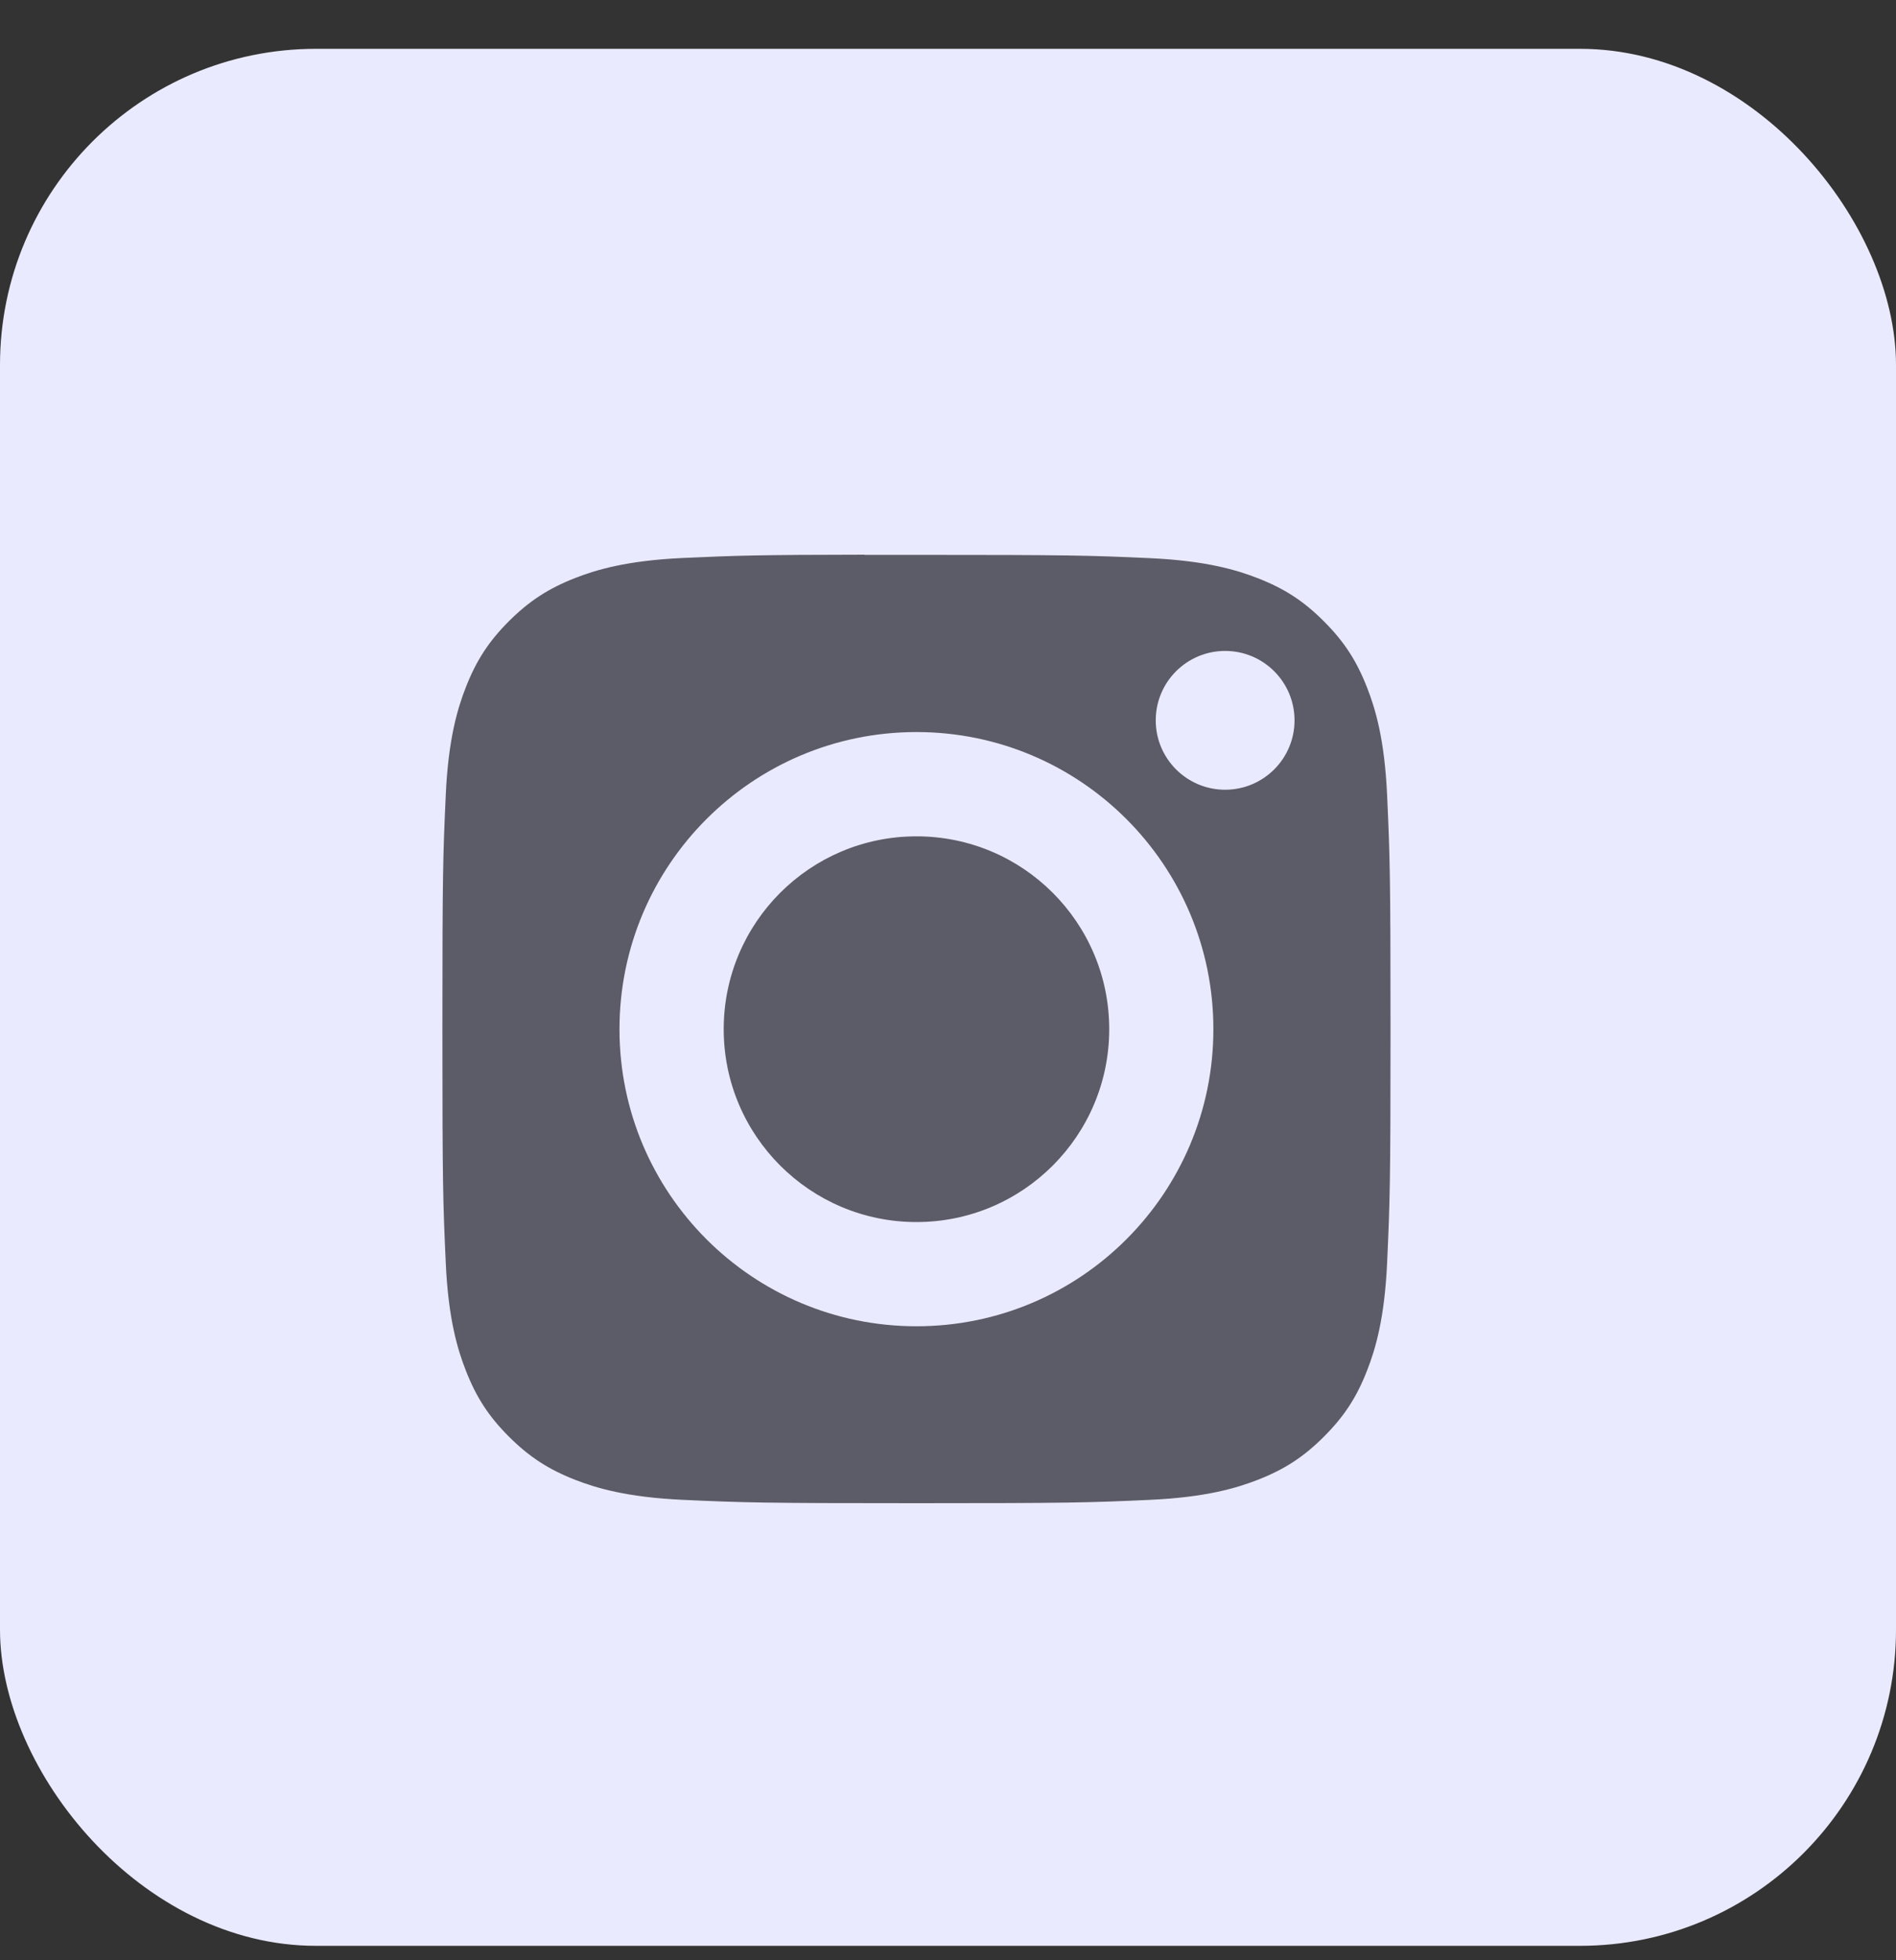 <svg width="30" height="31" viewBox="0 0 30 31" fill="none" xmlns="http://www.w3.org/2000/svg">
<rect x="0" y="0" width="30" height="31" fill="#333333" stroke="none"/>
<rect y="0.772" width="30" height="30" rx="5" fill="#EAEAFF"/>
<path fill-rule="evenodd" clip-rule="evenodd" d="M13.68 8.775C13.84 8.774 14.011 8.774 14.196 8.775L14.501 8.775C16.944 8.775 17.234 8.783 18.198 8.827C19.09 8.868 19.575 9.017 19.897 9.142C20.324 9.308 20.629 9.506 20.949 9.827C21.269 10.147 21.467 10.452 21.633 10.879C21.759 11.201 21.908 11.685 21.948 12.577C21.992 13.542 22.002 13.832 22.002 16.274C22.002 18.715 21.992 19.005 21.948 19.97C21.908 20.862 21.759 21.346 21.633 21.668C21.468 22.095 21.269 22.399 20.949 22.719C20.628 23.04 20.324 23.238 19.897 23.404C19.575 23.529 19.09 23.678 18.198 23.719C17.234 23.763 16.944 23.772 14.501 23.772C12.058 23.772 11.768 23.763 10.804 23.719C9.912 23.678 9.427 23.529 9.105 23.404C8.678 23.238 8.373 23.039 8.052 22.719C7.732 22.399 7.534 22.095 7.368 21.667C7.242 21.345 7.093 20.861 7.053 19.969C7.009 19.005 7 18.715 7 16.271C7 13.828 7.009 13.54 7.053 12.575C7.093 11.683 7.242 11.199 7.368 10.876C7.534 10.449 7.732 10.144 8.052 9.824C8.373 9.504 8.678 9.306 9.105 9.139C9.427 9.014 9.912 8.865 10.804 8.824C11.648 8.786 11.975 8.774 13.68 8.772V8.775ZM19.385 10.294C18.779 10.294 18.287 10.785 18.287 11.392C18.287 11.998 18.779 12.489 19.385 12.489C19.991 12.489 20.483 11.998 20.483 11.392C20.483 10.785 19.991 10.294 19.385 10.294ZM9.802 16.276C9.802 13.681 11.906 11.577 14.501 11.577C17.096 11.577 19.199 13.681 19.199 16.276C19.199 18.871 17.096 20.974 14.501 20.974C11.906 20.974 9.802 18.871 9.802 16.276Z" fill="#5C5C68"/>
<path d="M14.501 13.226C16.186 13.226 17.551 14.591 17.551 16.276C17.551 17.96 16.186 19.326 14.501 19.326C12.817 19.326 11.451 17.96 11.451 16.276C11.451 14.591 12.817 13.226 14.501 13.226Z" fill="#5C5C68"/>
</svg>
